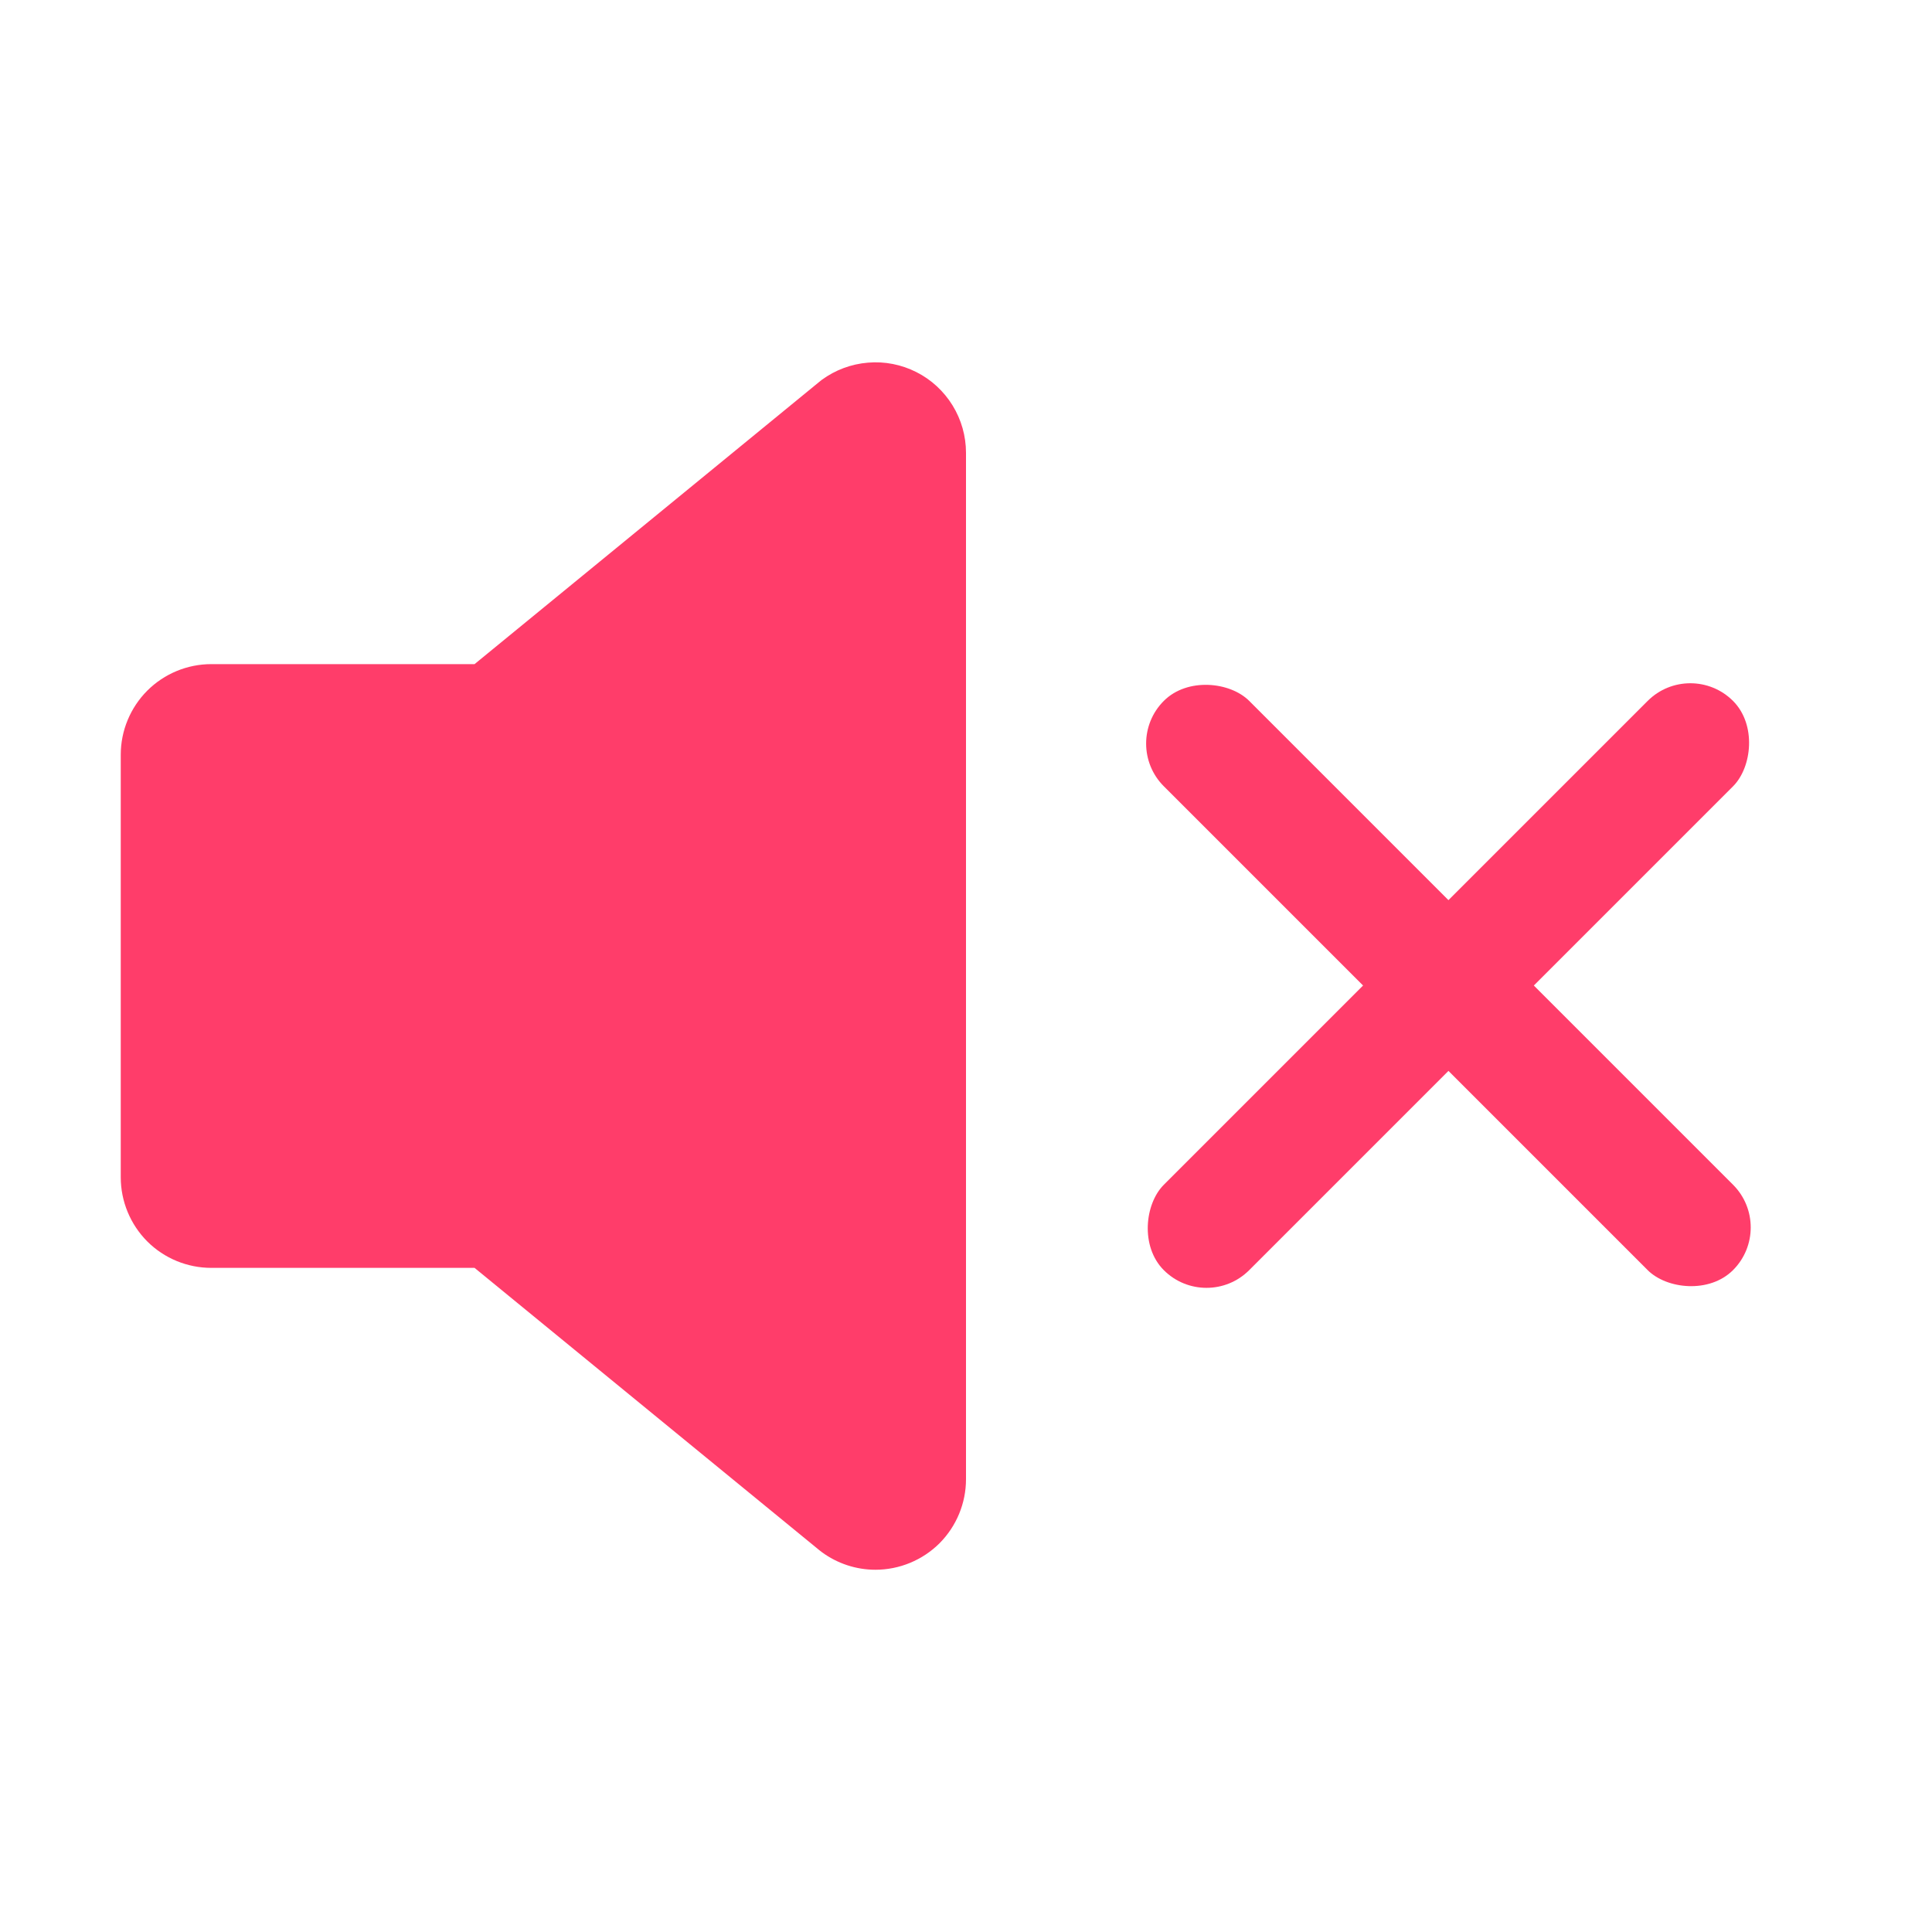 <svg width="24" height="24" viewBox="0 0 24 24" fill="none" xmlns="http://www.w3.org/2000/svg">
<path d="M10.875 19.5C10.635 19.5 10.402 19.423 10.209 19.281C10.199 19.273 10.188 19.265 10.178 19.257L5.895 15.75H2.625C2.327 15.75 2.04 15.632 1.829 15.421C1.619 15.21 1.5 14.923 1.5 14.625V9.375C1.5 9.077 1.619 8.791 1.829 8.58C2.04 8.369 2.327 8.25 2.625 8.25H5.895L10.178 4.743C10.187 4.735 10.198 4.727 10.208 4.719C10.376 4.596 10.574 4.522 10.782 4.505C10.989 4.487 11.197 4.528 11.383 4.622C11.568 4.715 11.724 4.859 11.833 5.036C11.942 5.213 12 5.417 12 5.625V18.375C12 18.673 11.882 18.959 11.671 19.171C11.46 19.381 11.173 19.5 10.875 19.5Z" fill="#FF3D6A"/>
<rect x="13.927" y="9.237" width="1.5" height="10" rx="0.75" transform="rotate(-45 13.927 9.237)" fill="#FF3D6A"/>
<rect x="20.998" y="8.177" width="1.5" height="10" rx="0.75" transform="rotate(45 20.998 8.177)" fill="#FF3D6A"/>
</svg>
